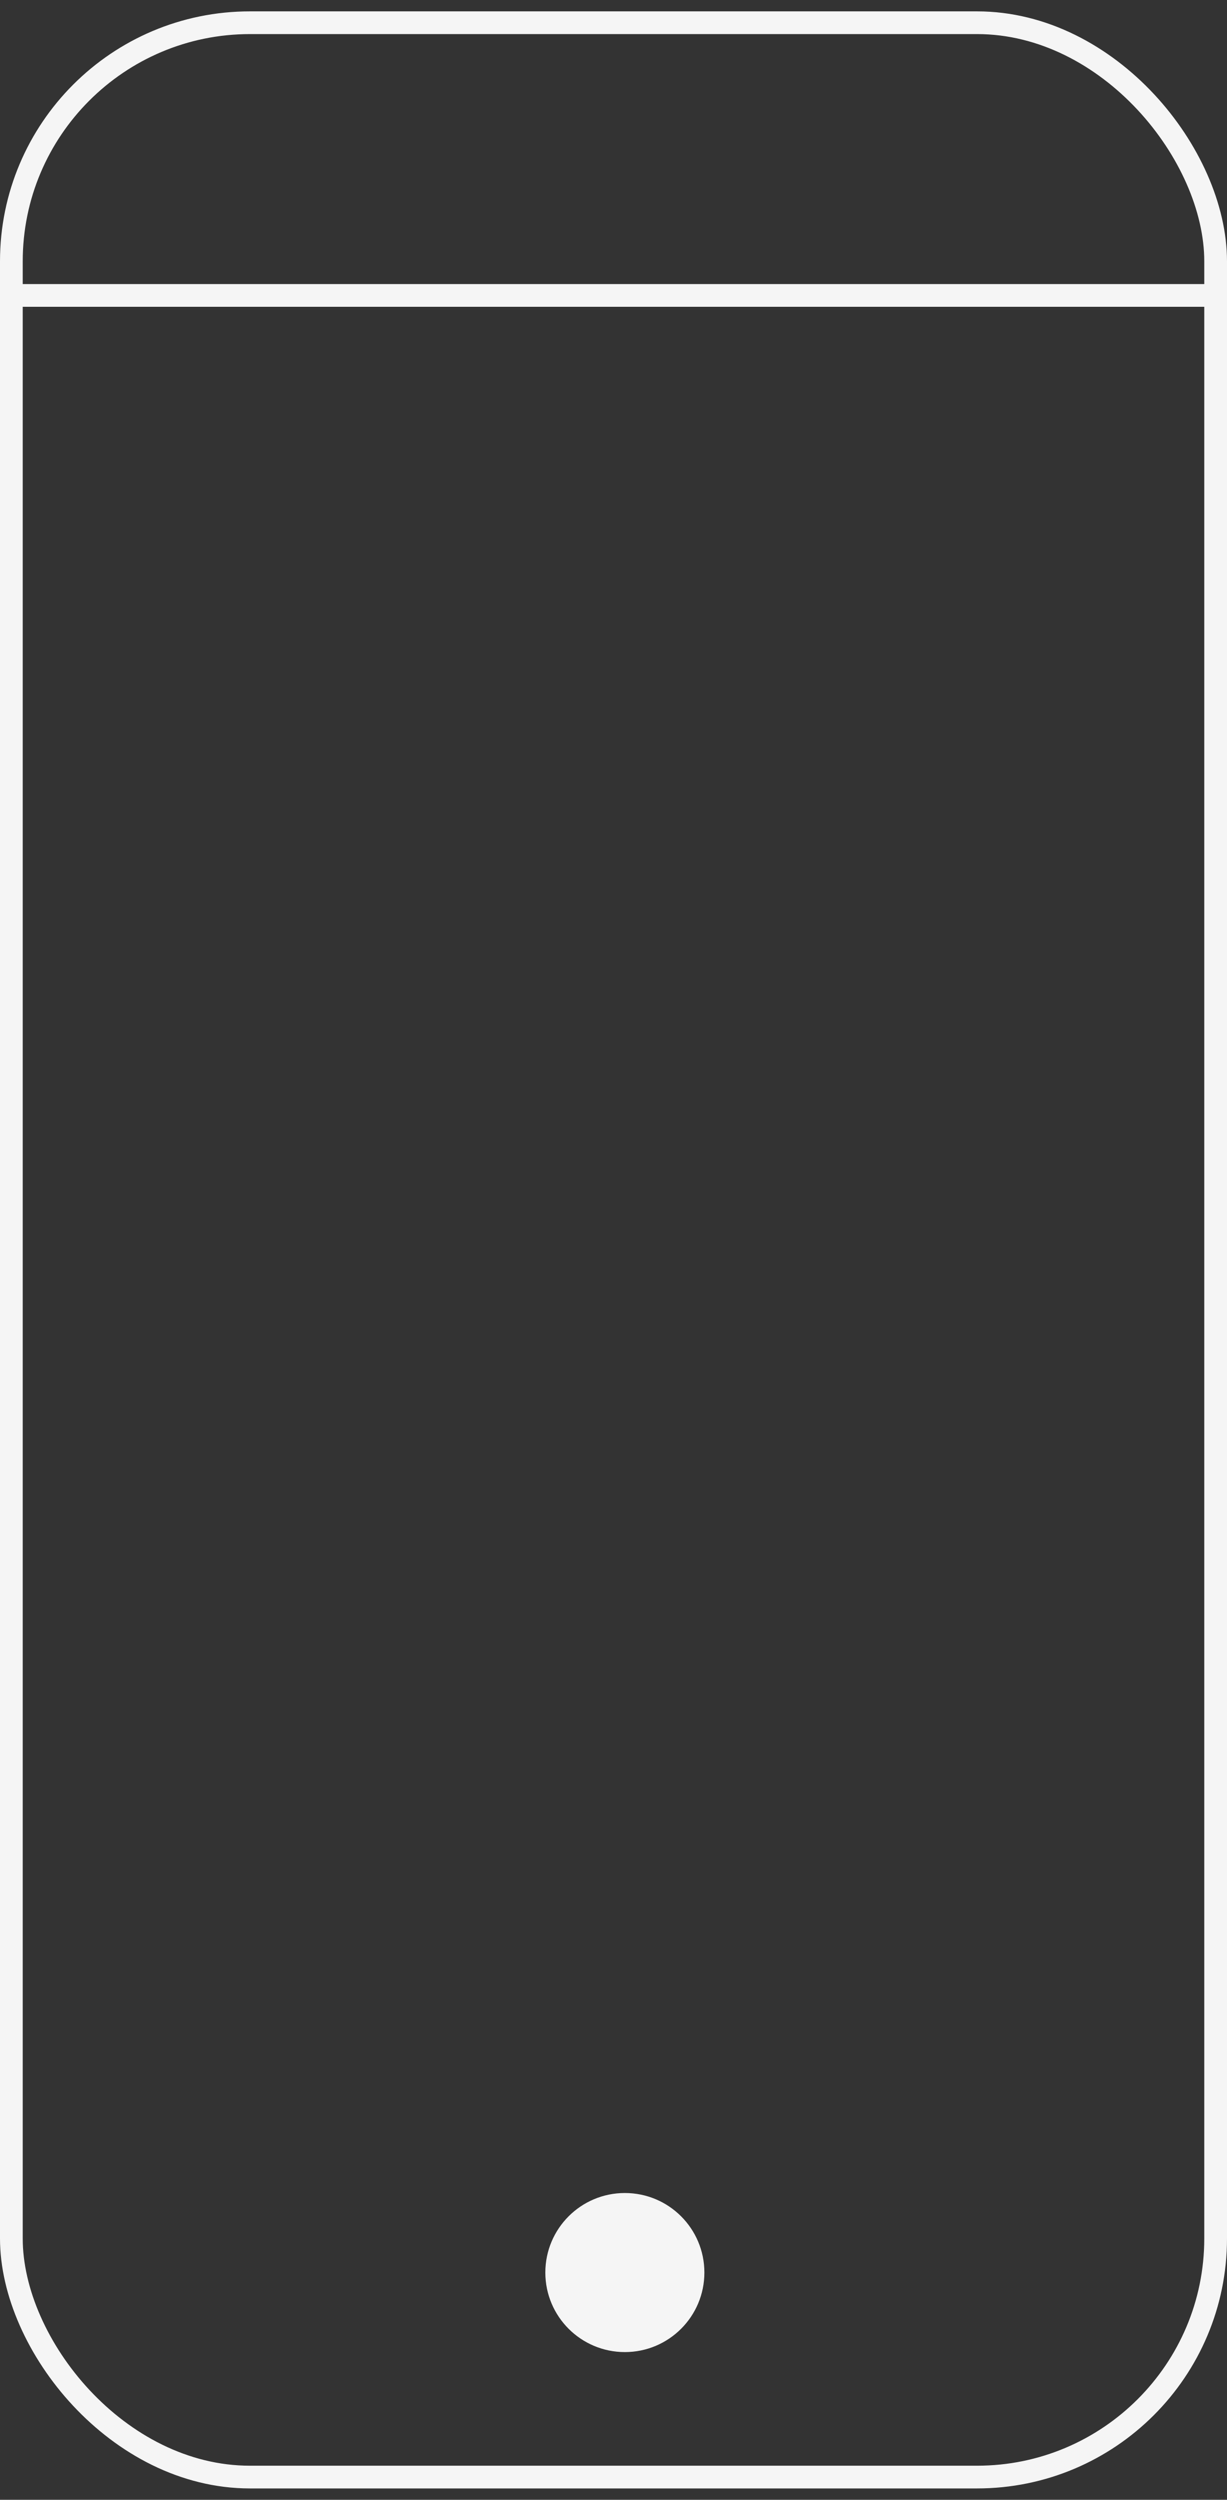 <svg width="54" height="110" viewBox="0 0 54 110" fill="none" xmlns="http://www.w3.org/2000/svg">
<rect x="0" y="0" width="54" height="110" fill="#333333" stroke="none"/>
<rect x="0.5" y="1" width="53" height="108" rx="10.5" stroke="#F5F5F5"/>
<line y1="13" x2="54" y2="13" stroke="#F5F5F5"/>
<circle cx="27.5" cy="100" r="3.5" fill="#F5F5F5"/>
</svg>
